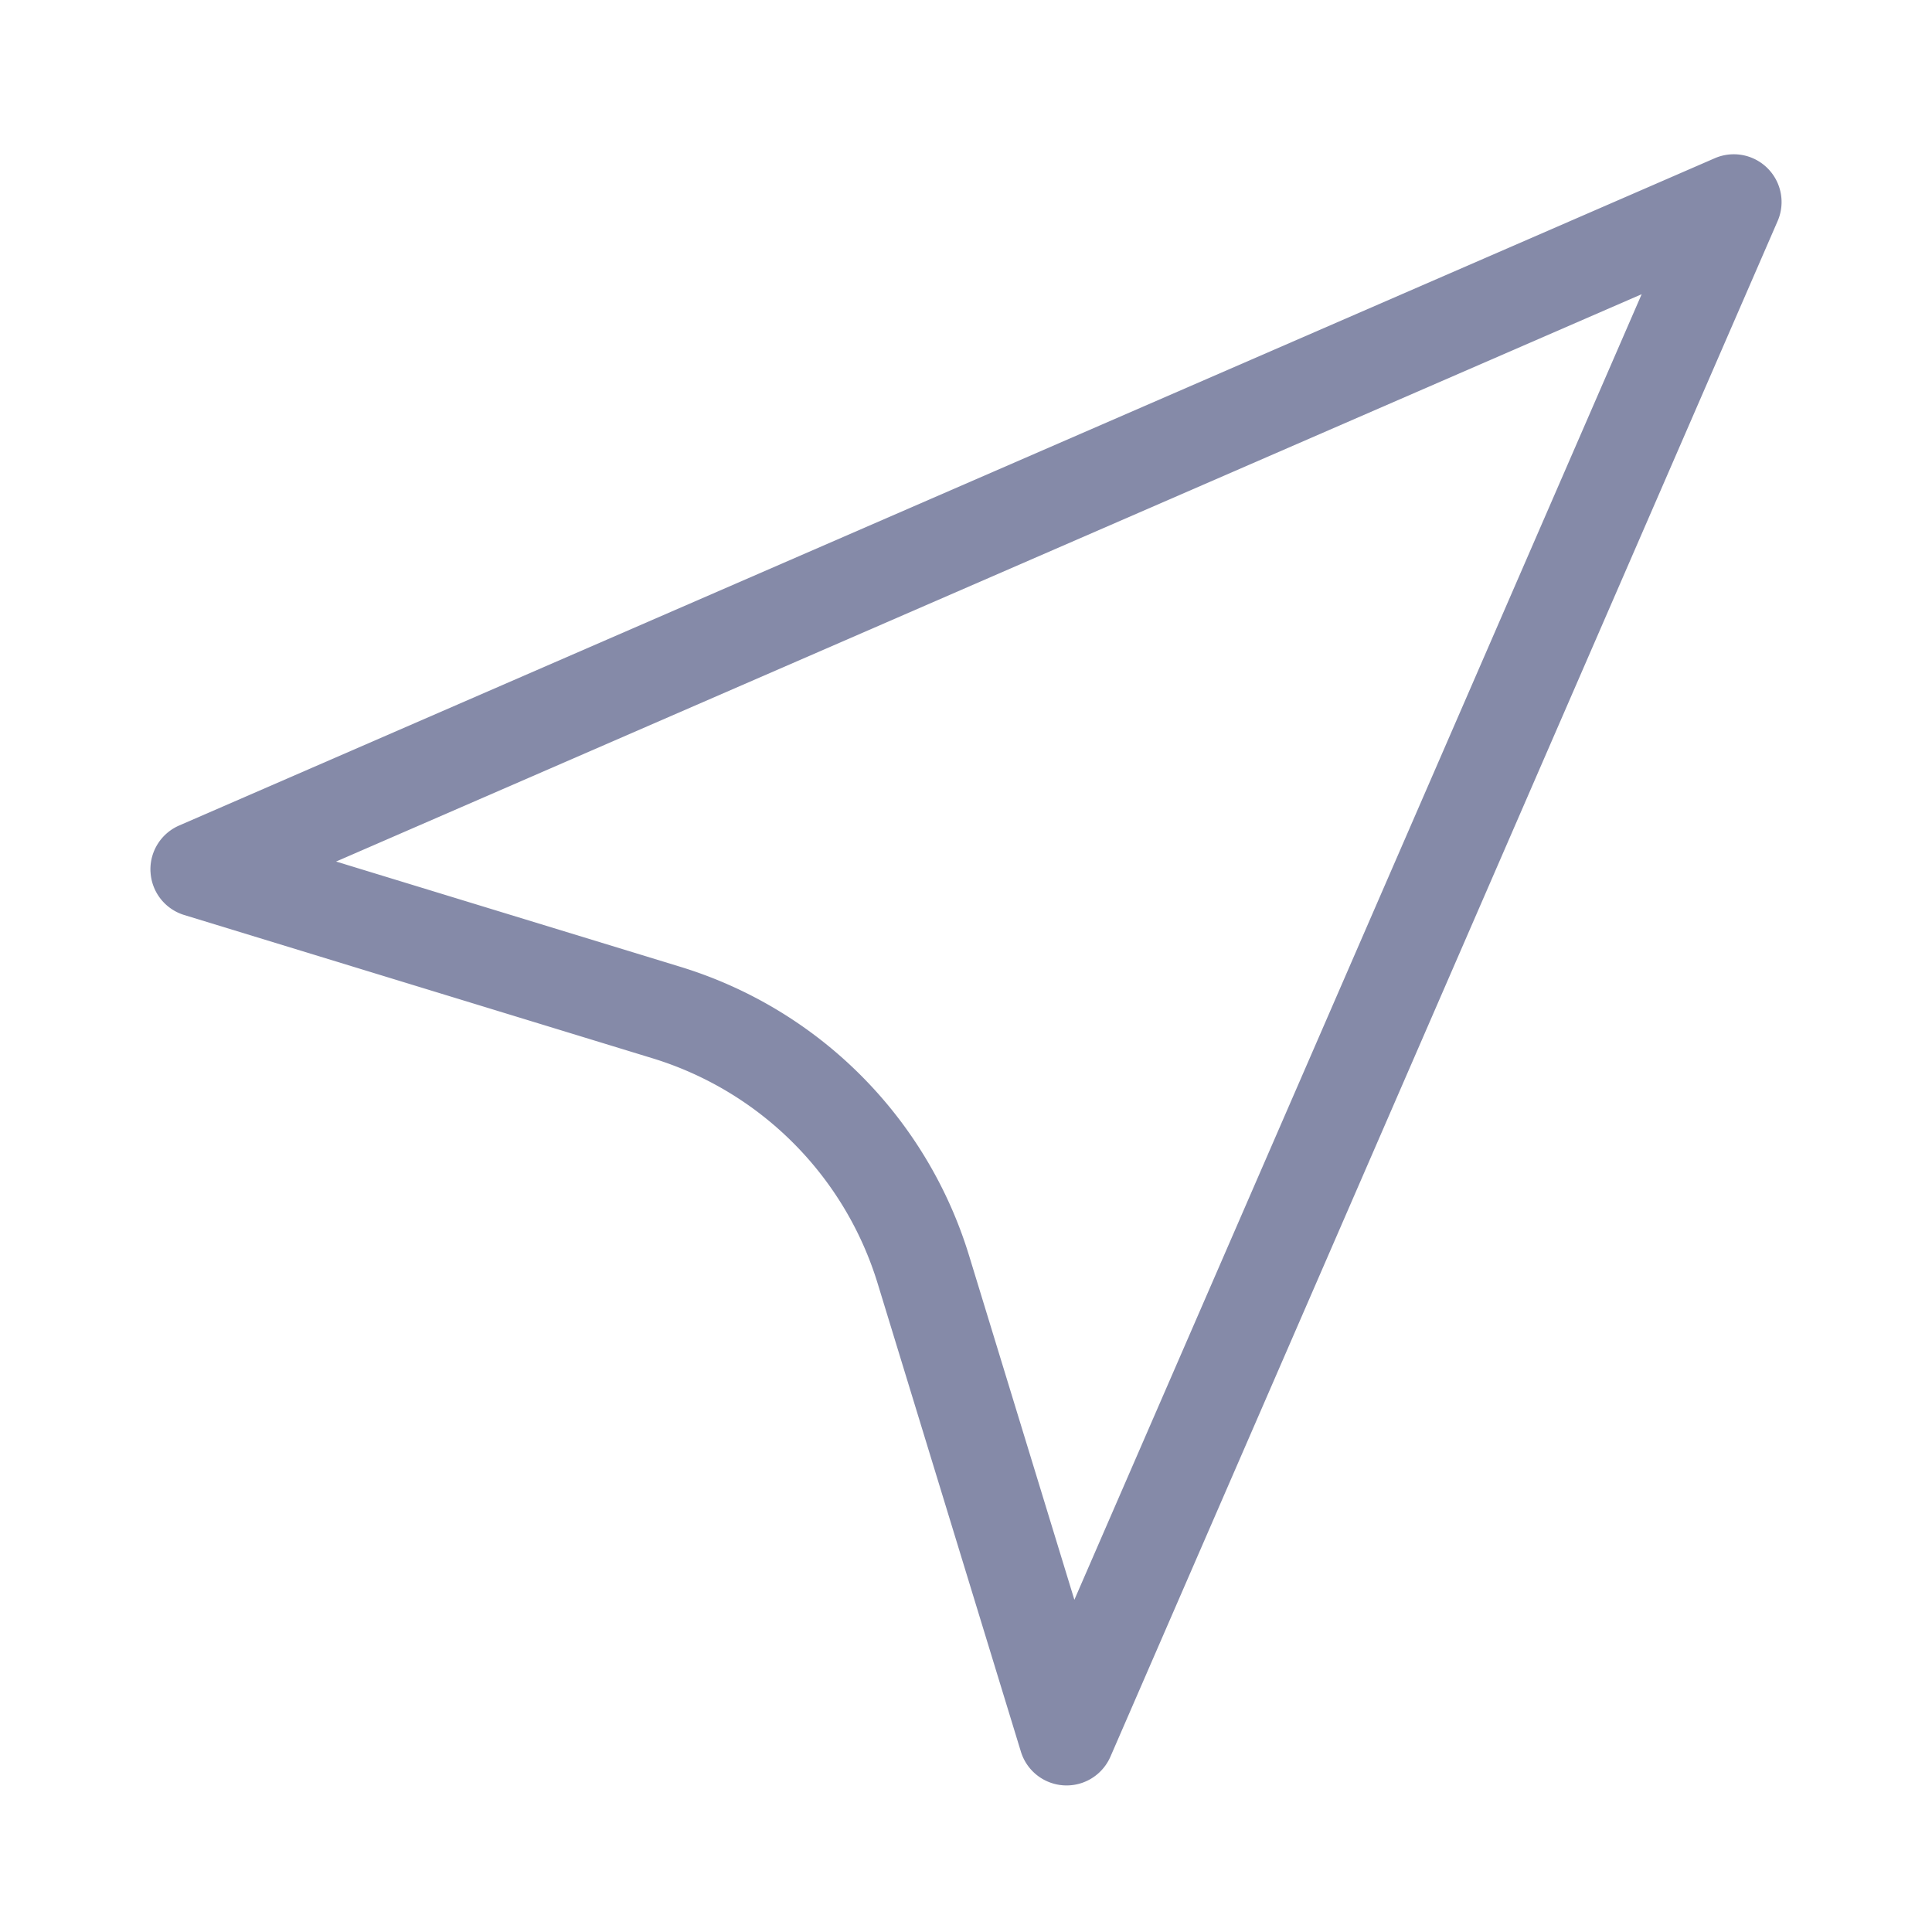 <svg xmlns="http://www.w3.org/2000/svg" xmlns:xlink="http://www.w3.org/1999/xlink" width="150" height="150" viewBox="0 0 150 150">
  <rect x="0" y="0" width="150" height="150" fill="#333333" stroke="none"/>
  <defs>
    <clipPath id="clip-Menu_1">
      <rect width="150" height="150"/>
    </clipPath>
  </defs>
  <g id="Menu_1" data-name="Menu – 1" clip-path="url(#clip-Menu_1)">
    <rect width="150" height="150" fill="#fff"/>
    <path id="Path_11807" data-name="Path 11807" d="M74.533,124.412l51.8-119.222a3.709,3.709,0,0,0-4.88-4.883L2.232,52.113A3.706,3.706,0,0,0,0,55.512c0,.071,0,.142.008.214a3.7,3.7,0,0,0,2.616,3.336L38.946,70.175a26.349,26.349,0,0,1,17.524,17.52L67.583,124.02a3.71,3.71,0,0,0,6.949.392ZM63.566,85.526A33.766,33.766,0,0,0,41.115,63.075l-26.7-8.164L115.779,10.864,71.735,112.227Z" transform="translate(11.679 11.979)" fill="#858aa8" fill-rule="evenodd"/>
  </g>
</svg>
